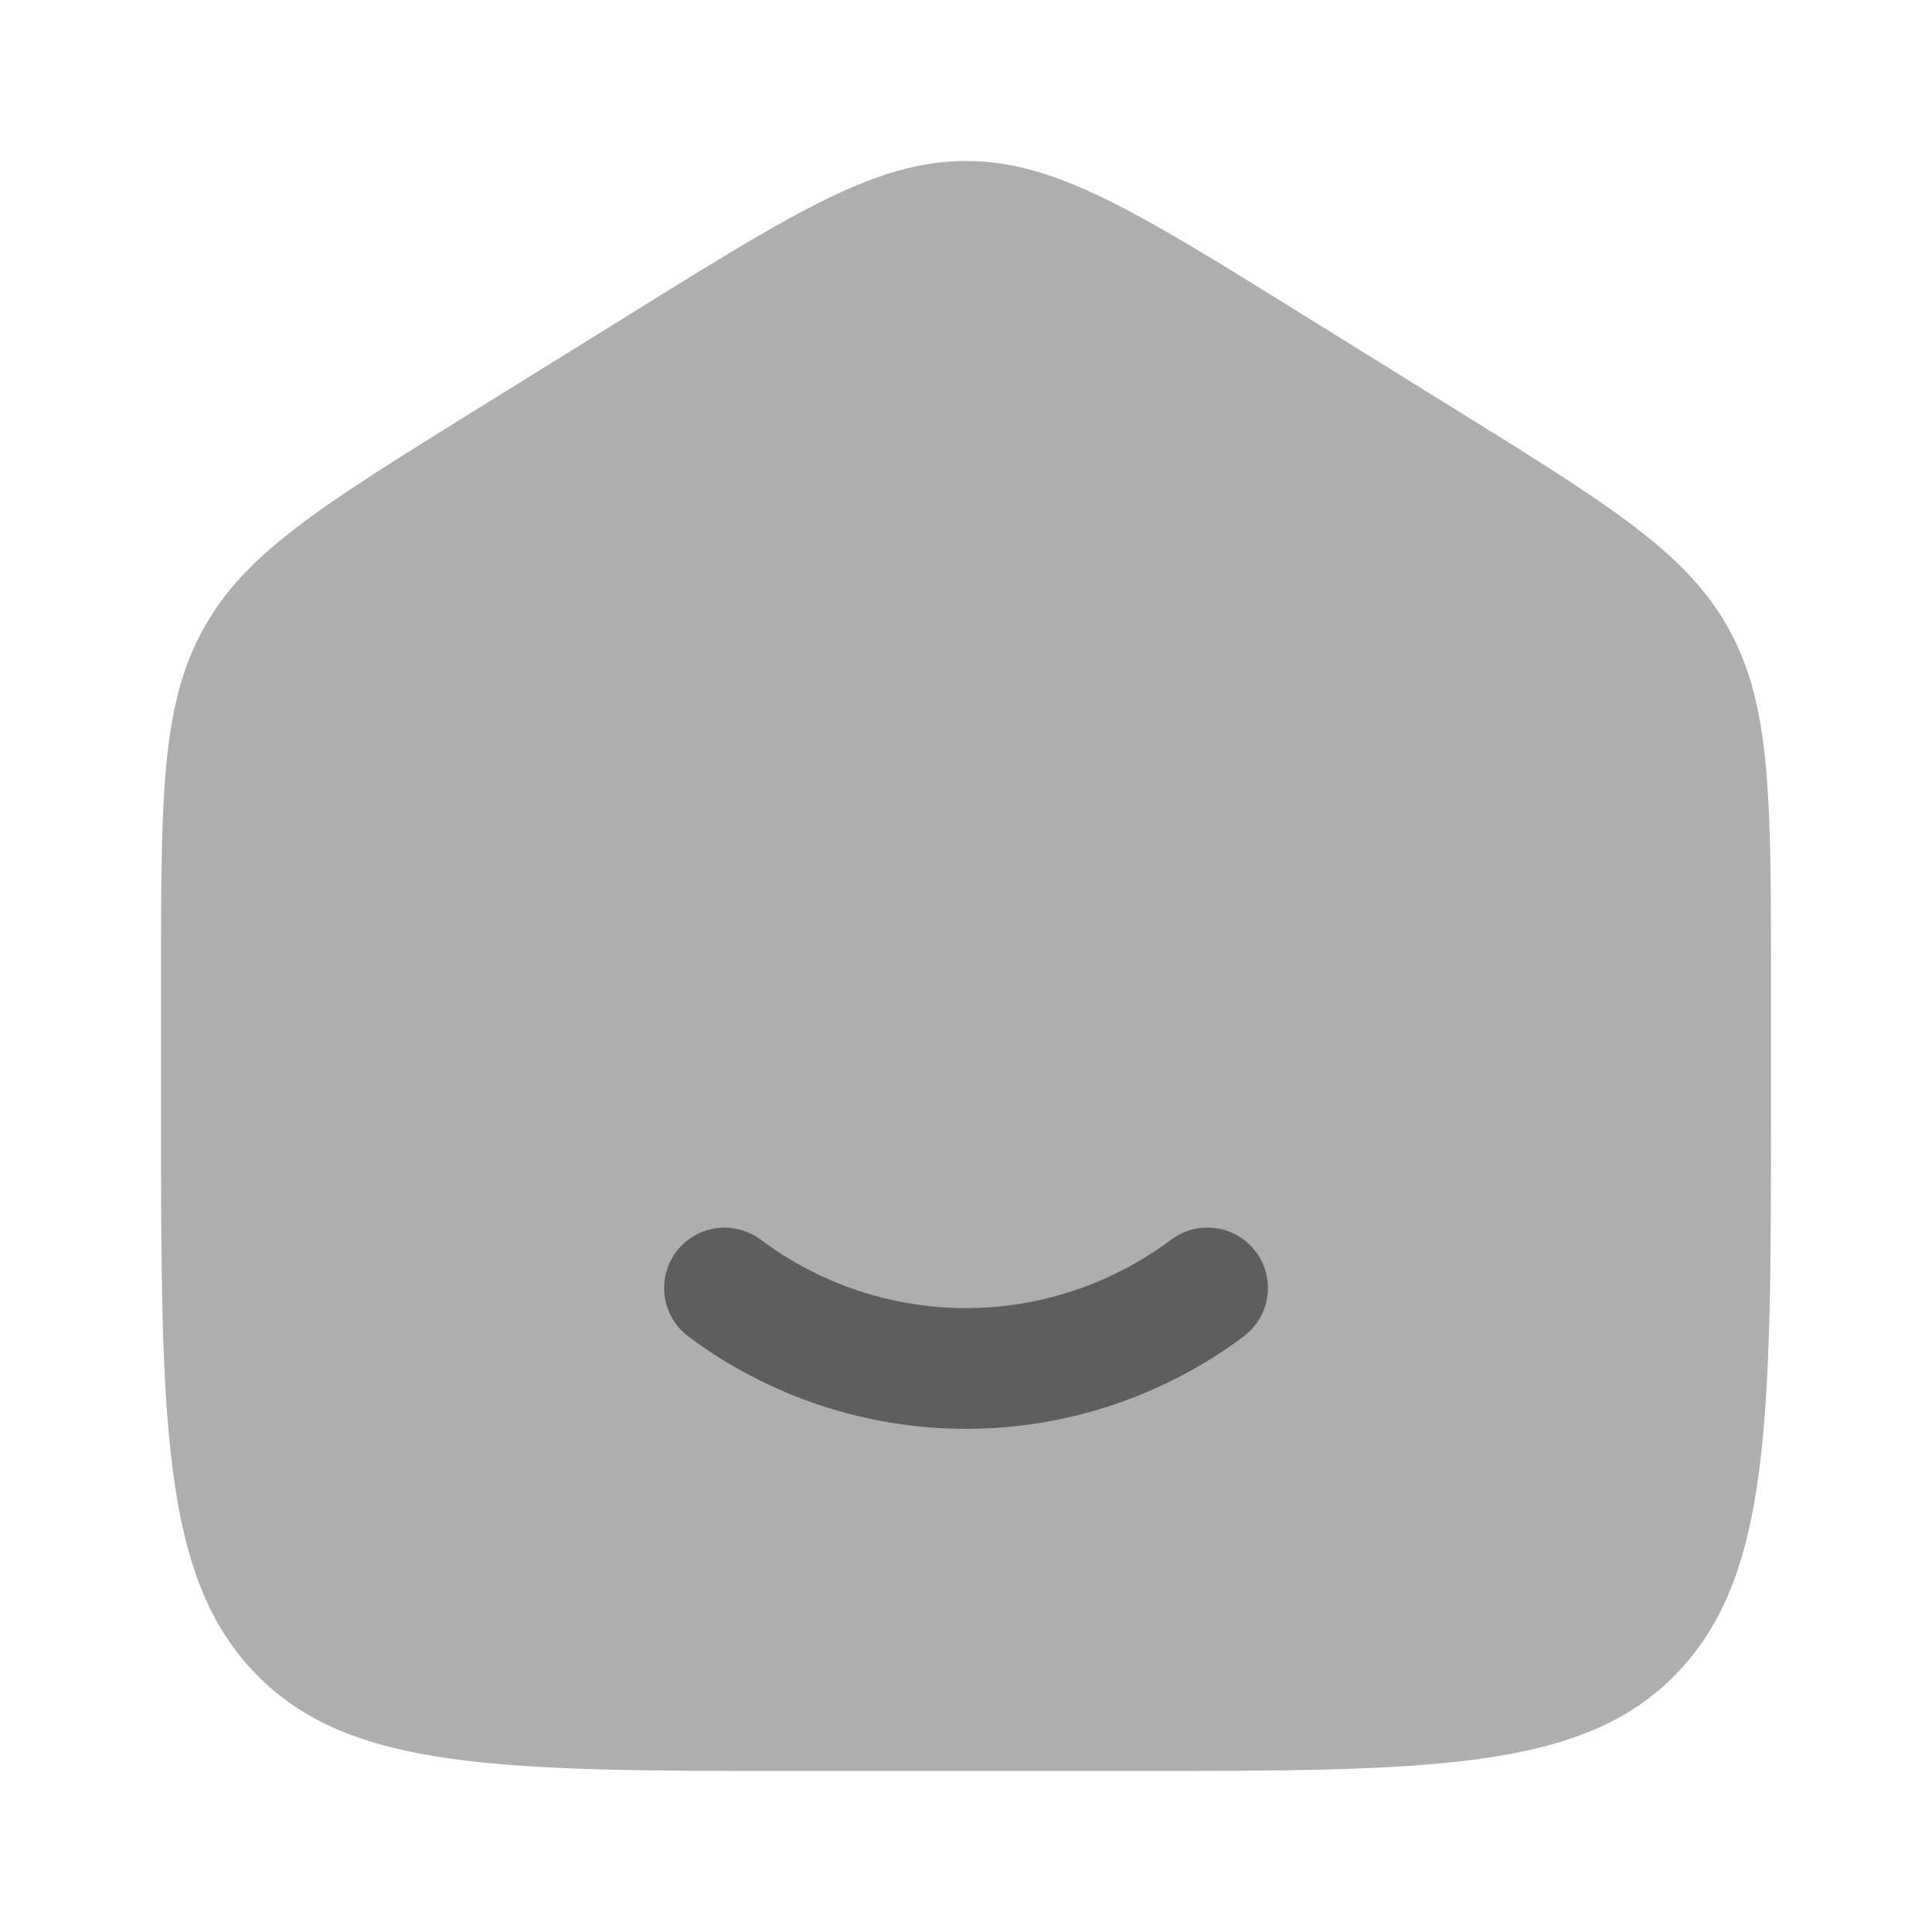 <svg width="24" height="24" viewBox="0 0 24 24" fill="none" xmlns="http://www.w3.org/2000/svg">
<path opacity="0.5" d="M2 12.204C2 9.915 2 8.771 2.52 7.823C3.038 6.874 3.987 6.286 5.884 5.108L7.884 3.867C9.889 2.622 10.892 2 12 2C13.108 2 14.11 2.622 16.116 3.867L18.116 5.108C20.013 6.286 20.962 6.874 21.481 7.823C22 8.771 22 9.915 22 12.203V13.725C22 17.625 22 19.576 20.828 20.788C19.657 22 17.771 22 14 22H10C6.229 22 4.343 22 3.172 20.788C2 19.576 2 17.626 2 13.725V12.204Z" fill="#5E5E5E"/>
<path d="M9.447 15.398C9.287 15.28 9.087 15.229 8.89 15.258C8.693 15.288 8.516 15.394 8.398 15.553C8.279 15.713 8.229 15.914 8.258 16.11C8.287 16.307 8.393 16.485 8.553 16.603C9.548 17.347 10.757 17.749 12 17.75C13.243 17.749 14.452 17.347 15.447 16.603C15.607 16.485 15.713 16.307 15.742 16.11C15.772 15.913 15.722 15.713 15.603 15.553C15.484 15.393 15.307 15.287 15.11 15.258C14.913 15.228 14.713 15.278 14.553 15.397C13.816 15.949 12.921 16.249 12 16.25C11.079 16.249 10.184 15.95 9.447 15.398Z" fill="#5E5E5E"/>
</svg>
